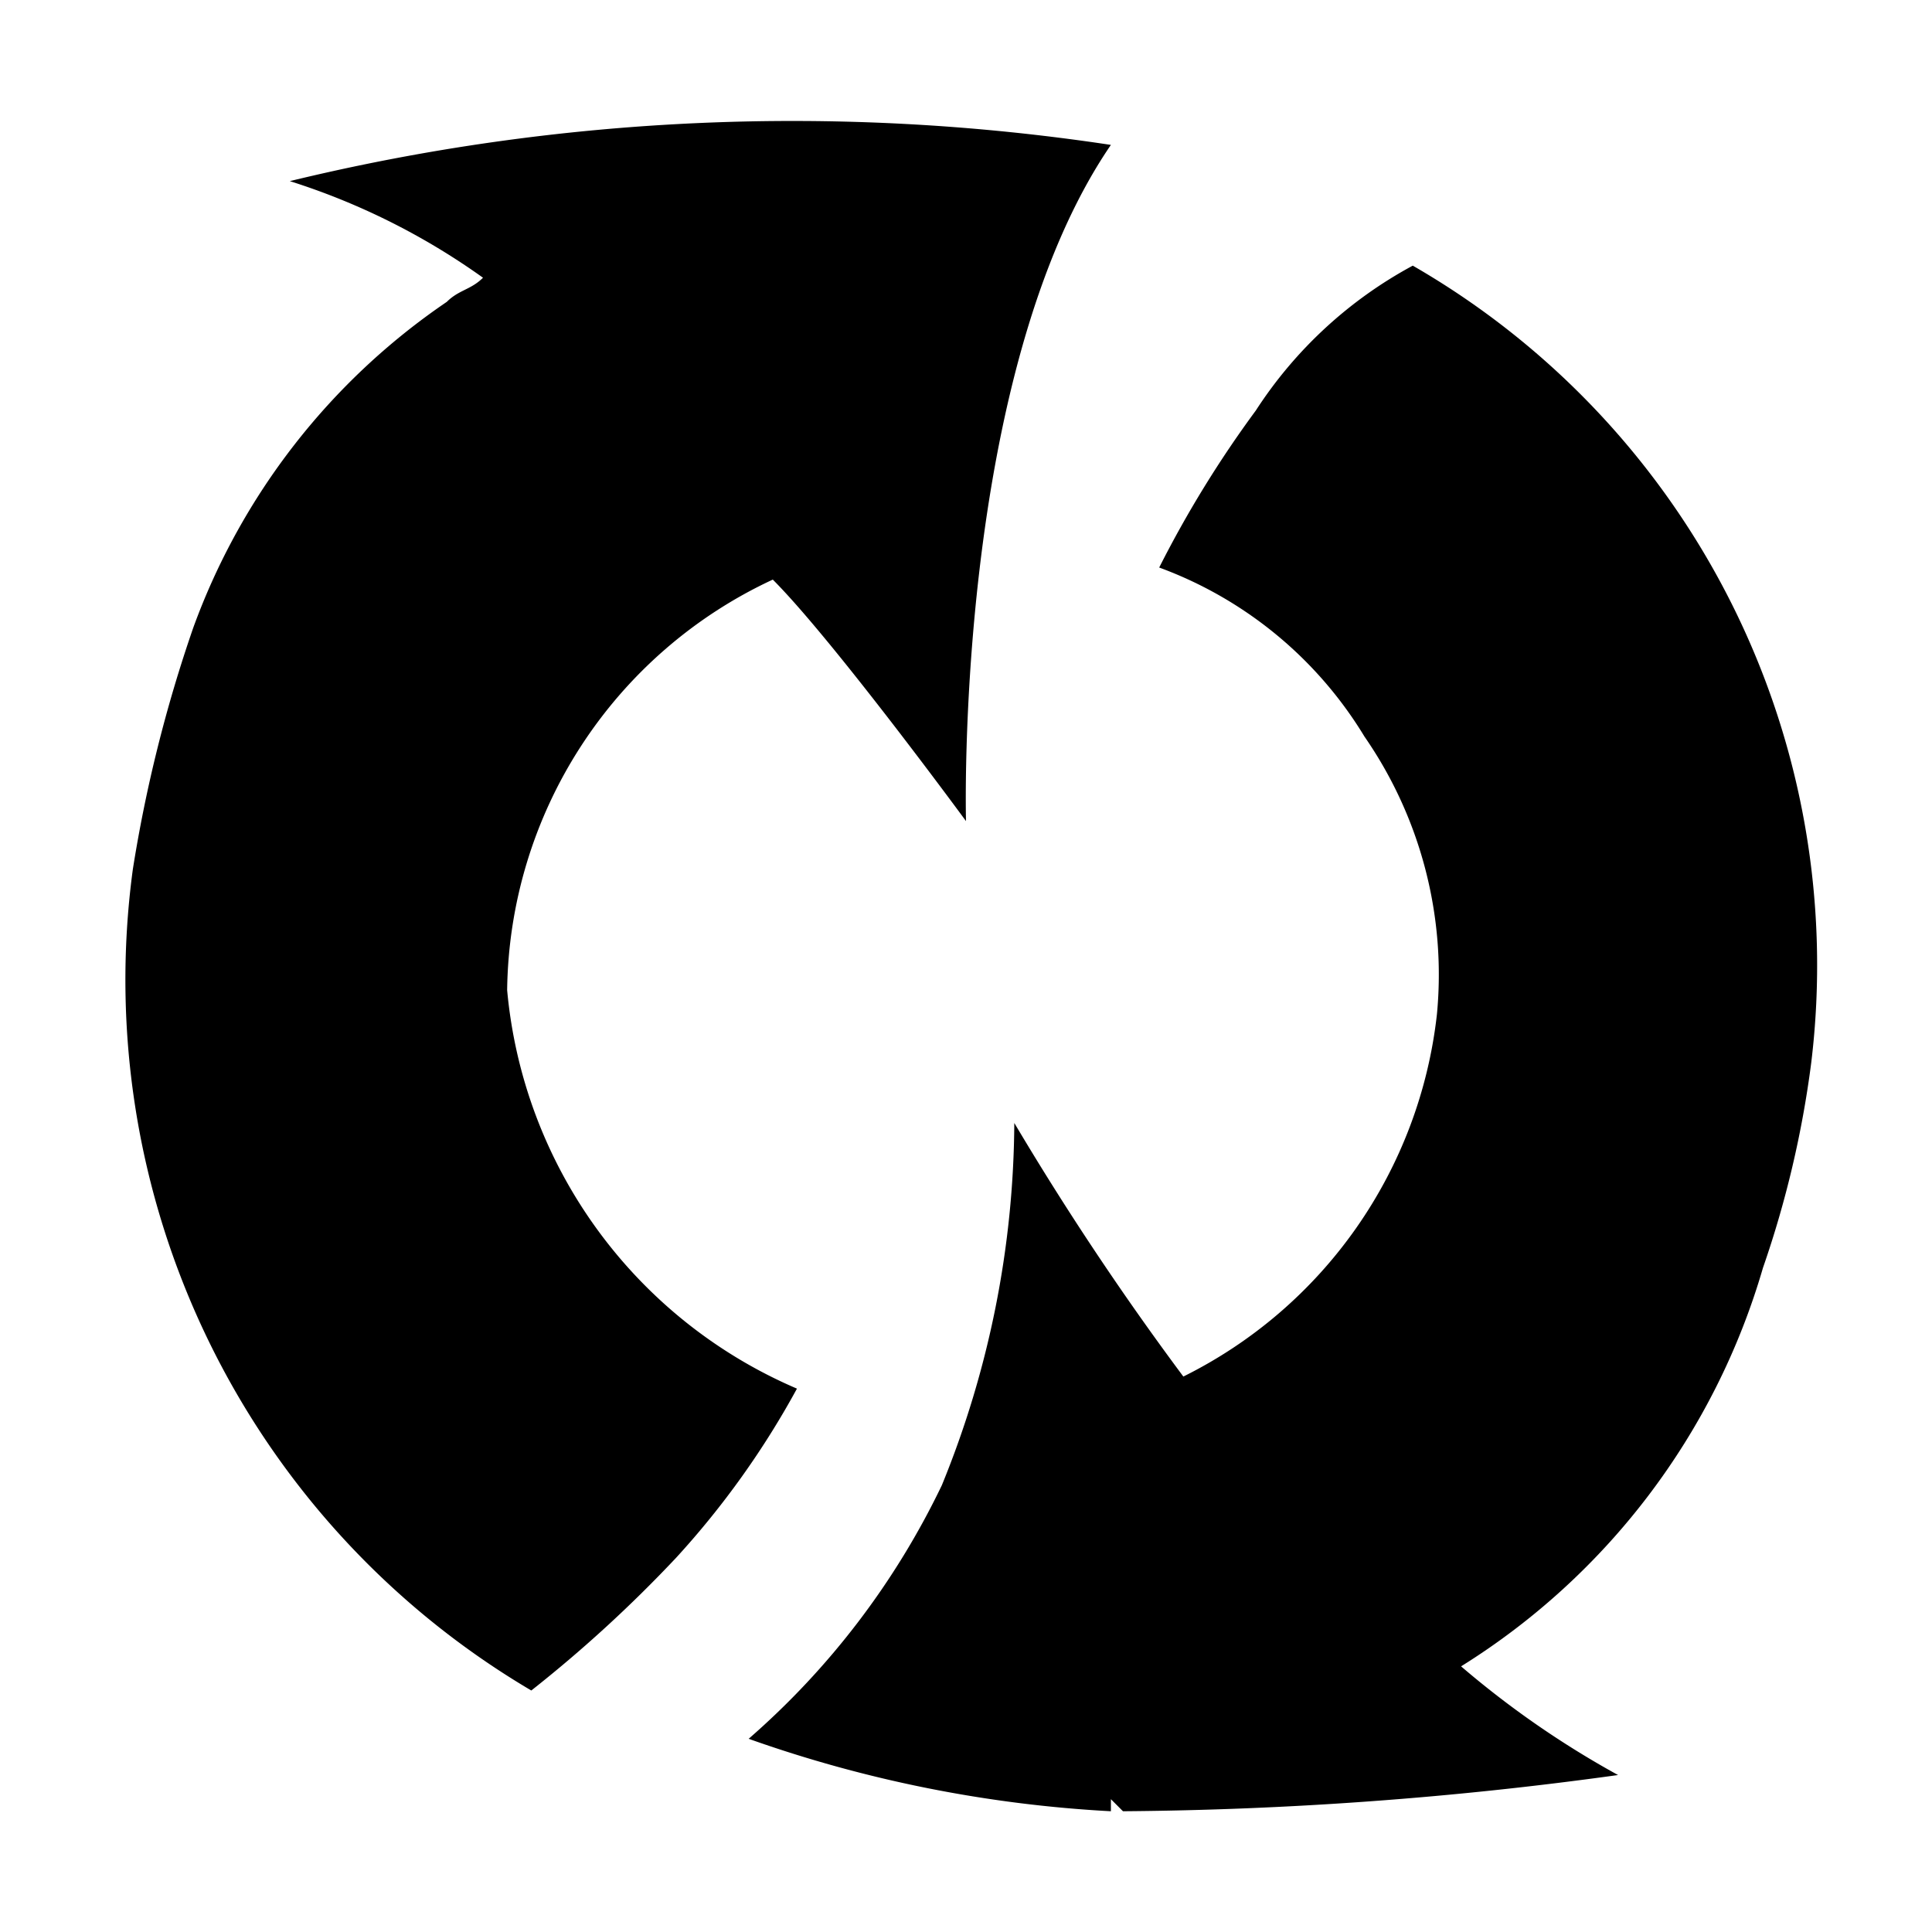 <!-- This Source Code Form is subject to the terms of the Mozilla Public
   - License, v. 2.0. If a copy of the MPL was not distributed with this
   - file, You can obtain one at http://mozilla.org/MPL/2.0/. -->
<svg xmlns="http://www.w3.org/2000/svg" width="16" height="16" viewBox="0 0 16 16">
  <path fill="context-fill" d="M15 8.8a8.469 8.469 0 0 1-.4 1.7 5.793 5.793 0 0 1-2.5 3.3 7.683 7.683 0 0 0 1.3.9 31.431 31.431 0 0 1-4.1.3l-.1-.1v.1a10.659 10.659 0 0 1-3-.6 6.524 6.524 0 0 0 1.6-2.1 8.029 8.029 0 0 0 .6-3 24.178 24.178 0 0 0 1.4 2.1 3.821 3.821 0 0 0 2.1-3 3.462 3.462 0 0 0-.6-2.3 3.33 3.33 0 0 0-1.7-1.4 9.129 9.129 0 0 1 .8-1.3 3.559 3.559 0 0 1 1.3-1.2A6.687 6.687 0 0 1 15 8.8zm-7-2s-1.1-1.5-1.6-2a3.8 3.8 0 0 0-2.2 3.4 3.982 3.982 0 0 0 2.4 3.3 7.1 7.1 0 0 1-1 1.4A10.974 10.974 0 0 1 4.4 14a6.833 6.833 0 0 1-3.3-6.8 11.7 11.7 0 0 1 .5-2 5.557 5.557 0 0 1 2.1-2.7c.1-.1.2-.1.3-.2a5.7 5.7 0 0 0-1.6-.8 17.645 17.645 0 0 1 6.8-.3C7.9 3.1 8 6.8 8 6.8z"/>
</svg>
